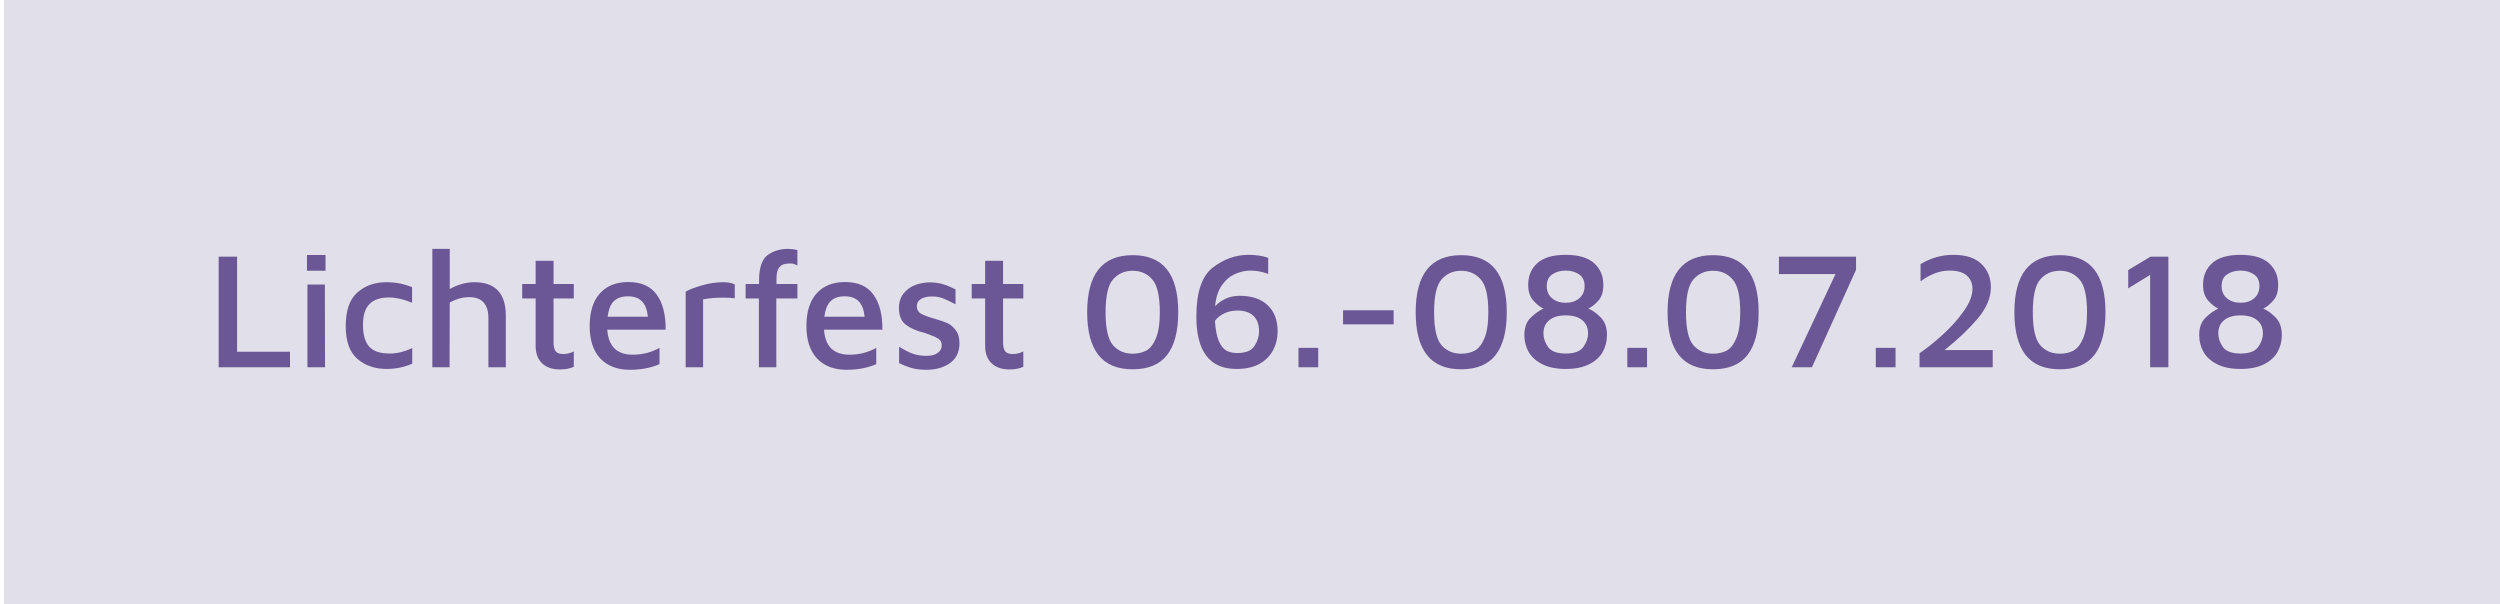 <svg width="211" height="51" viewBox="0 0 211 51" fill="none" xmlns="http://www.w3.org/2000/svg">
<rect width="210.667" height="51" transform="translate(0.334)" fill="#E1DFE9"/>
<path d="M18.457 21.662H20.011V29.684H24.477V31H18.457V21.662ZM25.907 21.522H27.474V22.852H25.907V21.522ZM25.948 24.014H27.419L27.433 31H25.948V24.014ZM32.637 31.14C31.648 31.14 30.822 30.855 30.159 30.286C29.506 29.717 29.179 28.797 29.179 27.528C29.179 26.221 29.501 25.279 30.145 24.7C30.799 24.112 31.625 23.818 32.623 23.818C33.379 23.818 34.098 23.958 34.779 24.238V25.554C34.07 25.255 33.421 25.106 32.833 25.106C32.096 25.106 31.545 25.293 31.181 25.666C30.817 26.03 30.635 26.613 30.635 27.416C30.635 28.256 30.813 28.872 31.167 29.264C31.522 29.647 32.091 29.838 32.875 29.838C33.51 29.838 34.149 29.684 34.793 29.376V30.692C34.121 30.991 33.403 31.14 32.637 31.14ZM40.031 23.818C41.804 23.818 42.691 24.761 42.691 26.646V31H41.221V26.828C41.221 26.259 41.085 25.825 40.815 25.526C40.544 25.227 40.142 25.078 39.611 25.078C39.041 25.078 38.49 25.232 37.959 25.54L37.944 31H36.489V21.004H37.959V24.392C38.658 24.009 39.349 23.818 40.031 23.818ZM47.266 31.182C46.622 31.182 46.118 31.009 45.754 30.664C45.39 30.319 45.208 29.829 45.208 29.194V25.19H44.074V23.972H45.208V22.012H46.72V23.972H48.428V25.19H46.72V28.9C46.72 29.245 46.781 29.497 46.902 29.656C47.023 29.805 47.238 29.88 47.546 29.88C47.695 29.88 47.849 29.861 48.008 29.824C48.176 29.777 48.316 29.721 48.428 29.656V30.958C48.101 31.107 47.714 31.182 47.266 31.182ZM53.031 23.804C54.123 23.804 54.921 24.159 55.425 24.868C55.938 25.568 56.19 26.553 56.181 27.822H51.253C51.3 28.513 51.5 29.04 51.855 29.404C52.219 29.759 52.732 29.936 53.395 29.936C53.824 29.936 54.235 29.885 54.627 29.782C55.019 29.67 55.364 29.53 55.663 29.362V30.734C54.935 31.051 54.1 31.21 53.157 31.21C52.102 31.21 51.272 30.893 50.665 30.258C50.068 29.614 49.769 28.704 49.769 27.528C49.769 26.324 50.054 25.405 50.623 24.77C51.192 24.126 51.995 23.804 53.031 23.804ZM52.989 25.008C52.494 25.008 52.107 25.139 51.827 25.4C51.547 25.661 51.365 26.105 51.281 26.73H54.683C54.618 26.133 54.45 25.699 54.179 25.428C53.908 25.148 53.512 25.008 52.989 25.008ZM57.871 24.616C58.133 24.457 58.576 24.285 59.201 24.098C59.827 23.911 60.447 23.818 61.063 23.818C61.437 23.818 61.754 23.879 62.015 24V25.176C61.754 25.139 61.441 25.12 61.077 25.12C60.461 25.12 59.883 25.167 59.341 25.26V31H57.871V24.616ZM64.051 25.19H62.931V23.972H64.065V23.692C64.065 22.609 64.303 21.891 64.779 21.536C65.264 21.181 65.843 21.004 66.515 21.004C66.776 21.004 67.038 21.037 67.299 21.102V22.404C67.187 22.348 67.089 22.306 67.005 22.278C66.921 22.25 66.819 22.236 66.697 22.236C66.464 22.236 66.263 22.264 66.095 22.32C65.936 22.376 65.801 22.502 65.689 22.698C65.587 22.885 65.535 23.174 65.535 23.566V23.972H67.299V25.19H65.521V31H64.051V25.19ZM71.324 23.804C72.416 23.804 73.214 24.159 73.718 24.868C74.231 25.568 74.483 26.553 74.474 27.822H69.546C69.593 28.513 69.793 29.04 70.148 29.404C70.512 29.759 71.025 29.936 71.688 29.936C72.117 29.936 72.528 29.885 72.92 29.782C73.312 29.67 73.657 29.53 73.956 29.362V30.734C73.228 31.051 72.393 31.21 71.45 31.21C70.395 31.21 69.565 30.893 68.958 30.258C68.361 29.614 68.062 28.704 68.062 27.528C68.062 26.324 68.347 25.405 68.916 24.77C69.485 24.126 70.288 23.804 71.324 23.804ZM71.282 25.008C70.787 25.008 70.4 25.139 70.12 25.4C69.84 25.661 69.658 26.105 69.574 26.73H72.976C72.911 26.133 72.743 25.699 72.472 25.428C72.201 25.148 71.805 25.008 71.282 25.008ZM78.194 31.21C77.728 31.21 77.322 31.163 76.976 31.07C76.64 30.977 76.276 30.837 75.884 30.65V29.264C76.304 29.525 76.687 29.721 77.032 29.852C77.378 29.973 77.765 30.034 78.194 30.034C78.596 30.034 78.908 29.955 79.132 29.796C79.366 29.628 79.482 29.413 79.482 29.152C79.482 28.9 79.389 28.713 79.202 28.592C79.016 28.471 78.726 28.34 78.334 28.2L78.012 28.088C77.359 27.929 76.836 27.701 76.444 27.402C76.062 27.103 75.87 26.637 75.87 26.002C75.87 25.507 76.001 25.097 76.262 24.77C76.524 24.443 76.85 24.205 77.242 24.056C77.644 23.907 78.064 23.832 78.502 23.832C78.95 23.841 79.328 23.897 79.636 24C79.944 24.093 80.28 24.233 80.644 24.42V25.68C80.159 25.428 79.79 25.255 79.538 25.162C79.296 25.069 79.002 25.022 78.656 25.022C78.274 25.022 77.966 25.092 77.732 25.232C77.499 25.372 77.382 25.568 77.382 25.82C77.382 26.119 77.499 26.338 77.732 26.478C77.966 26.609 78.33 26.744 78.824 26.884C79.291 27.015 79.66 27.141 79.93 27.262C80.21 27.383 80.453 27.584 80.658 27.864C80.873 28.135 80.98 28.508 80.98 28.984C80.971 29.731 80.696 30.291 80.154 30.664C79.622 31.028 78.969 31.21 78.194 31.21ZM85.206 31.182C84.561 31.182 84.058 31.009 83.694 30.664C83.329 30.319 83.147 29.829 83.147 29.194V25.19H82.013V23.972H83.147V22.012H84.659V23.972H86.368V25.19H84.659V28.9C84.659 29.245 84.72 29.497 84.841 29.656C84.963 29.805 85.177 29.88 85.486 29.88C85.635 29.88 85.789 29.861 85.948 29.824C86.115 29.777 86.255 29.721 86.368 29.656V30.958C86.041 31.107 85.653 31.182 85.206 31.182ZM95.593 31.168C94.305 31.168 93.344 30.767 92.709 29.964C92.074 29.161 91.757 27.957 91.757 26.352C91.757 23.141 93.036 21.536 95.593 21.536C96.89 21.536 97.856 21.937 98.491 22.74C99.126 23.543 99.443 24.747 99.443 26.352C99.443 27.967 99.126 29.175 98.491 29.978C97.866 30.771 96.9 31.168 95.593 31.168ZM95.593 29.852C96.022 29.852 96.4 29.768 96.727 29.6C97.063 29.423 97.338 29.077 97.553 28.564C97.777 28.051 97.889 27.313 97.889 26.352C97.889 24.98 97.674 24.056 97.245 23.58C96.825 23.095 96.274 22.852 95.593 22.852C94.921 22.852 94.37 23.095 93.941 23.58C93.521 24.056 93.311 24.98 93.311 26.352C93.311 27.733 93.521 28.662 93.941 29.138C94.361 29.614 94.912 29.852 95.593 29.852ZM104.627 24.966C105.654 24.966 106.442 25.232 106.993 25.764C107.553 26.287 107.833 27.029 107.833 27.99C107.833 28.55 107.707 29.068 107.455 29.544C107.212 30.02 106.83 30.407 106.307 30.706C105.784 30.995 105.136 31.14 104.361 31.14C102.102 31.14 100.973 29.665 100.973 26.716C100.973 24.672 101.435 23.295 102.359 22.586C103.283 21.867 104.291 21.508 105.383 21.508C106.018 21.508 106.568 21.592 107.035 21.76V23.118C106.54 22.931 106.036 22.838 105.523 22.838C105.112 22.838 104.692 22.931 104.263 23.118C103.834 23.295 103.456 23.613 103.129 24.07C102.812 24.518 102.62 25.111 102.555 25.848C102.788 25.596 103.078 25.386 103.423 25.218C103.778 25.05 104.179 24.966 104.627 24.966ZM104.431 29.796C105.131 29.796 105.612 29.6 105.873 29.208C106.134 28.816 106.265 28.401 106.265 27.962C106.265 27.393 106.106 26.959 105.789 26.66C105.481 26.361 105.038 26.212 104.459 26.212C104.011 26.212 103.624 26.296 103.297 26.464C102.97 26.623 102.718 26.828 102.541 27.08C102.588 27.808 102.695 28.373 102.863 28.774C103.031 29.166 103.241 29.437 103.493 29.586C103.754 29.726 104.067 29.796 104.431 29.796ZM109.591 29.362H111.257V31H109.591V29.362ZM113.353 26.184H117.623V27.374H113.353V26.184ZM123.32 31.168C122.032 31.168 121.07 30.767 120.436 29.964C119.801 29.161 119.484 27.957 119.484 26.352C119.484 23.141 120.762 21.536 123.32 21.536C124.617 21.536 125.583 21.937 126.218 22.74C126.852 23.543 127.17 24.747 127.17 26.352C127.17 27.967 126.852 29.175 126.218 29.978C125.592 30.771 124.626 31.168 123.32 31.168ZM123.32 29.852C123.749 29.852 124.127 29.768 124.454 29.6C124.79 29.423 125.065 29.077 125.28 28.564C125.504 28.051 125.616 27.313 125.616 26.352C125.616 24.98 125.401 24.056 124.972 23.58C124.552 23.095 124.001 22.852 123.32 22.852C122.648 22.852 122.097 23.095 121.668 23.58C121.248 24.056 121.038 24.98 121.038 26.352C121.038 27.733 121.248 28.662 121.668 29.138C122.088 29.614 122.638 29.852 123.32 29.852ZM132.143 31.14C131.359 31.14 130.706 31.009 130.183 30.748C129.661 30.487 129.273 30.141 129.021 29.712C128.779 29.273 128.657 28.797 128.657 28.284C128.657 27.64 128.835 27.15 129.189 26.814C129.544 26.469 129.903 26.212 130.267 26.044C130.006 25.932 129.726 25.713 129.427 25.386C129.129 25.059 128.979 24.611 128.979 24.042C128.979 23.286 129.236 22.675 129.749 22.208C130.272 21.741 131.07 21.508 132.143 21.508C133.217 21.508 134.015 21.741 134.537 22.208C135.06 22.675 135.321 23.286 135.321 24.042C135.321 24.621 135.181 25.064 134.901 25.372C134.631 25.68 134.351 25.904 134.061 26.044C134.388 26.175 134.729 26.417 135.083 26.772C135.447 27.127 135.629 27.631 135.629 28.284C135.629 28.797 135.508 29.273 135.265 29.712C135.023 30.141 134.64 30.487 134.117 30.748C133.595 31.009 132.937 31.14 132.143 31.14ZM132.143 25.554C132.619 25.554 133.002 25.428 133.291 25.176C133.59 24.924 133.739 24.579 133.739 24.14C133.739 23.692 133.585 23.365 133.277 23.16C132.969 22.945 132.591 22.838 132.143 22.838C131.695 22.838 131.317 22.945 131.009 23.16C130.701 23.365 130.547 23.692 130.547 24.14C130.547 24.579 130.697 24.924 130.995 25.176C131.294 25.428 131.677 25.554 132.143 25.554ZM132.143 29.838C132.871 29.838 133.366 29.656 133.627 29.292C133.898 28.919 134.033 28.531 134.033 28.13C134.033 27.663 133.87 27.295 133.543 27.024C133.217 26.753 132.75 26.618 132.143 26.618C131.546 26.618 131.084 26.753 130.757 27.024C130.431 27.295 130.267 27.663 130.267 28.13C130.267 28.531 130.398 28.919 130.659 29.292C130.93 29.656 131.425 29.838 132.143 29.838ZM137.345 29.362H139.011V31H137.345V29.362ZM144.579 31.168C143.291 31.168 142.33 30.767 141.695 29.964C141.061 29.161 140.743 27.957 140.743 26.352C140.743 23.141 142.022 21.536 144.579 21.536C145.877 21.536 146.843 21.937 147.477 22.74C148.112 23.543 148.429 24.747 148.429 26.352C148.429 27.967 148.112 29.175 147.477 29.978C146.852 30.771 145.886 31.168 144.579 31.168ZM144.579 29.852C145.009 29.852 145.387 29.768 145.713 29.6C146.049 29.423 146.325 29.077 146.539 28.564C146.763 28.051 146.875 27.313 146.875 26.352C146.875 24.98 146.661 24.056 146.231 23.58C145.811 23.095 145.261 22.852 144.579 22.852C143.907 22.852 143.357 23.095 142.927 23.58C142.507 24.056 142.297 24.98 142.297 26.352C142.297 27.733 142.507 28.662 142.927 29.138C143.347 29.614 143.898 29.852 144.579 29.852ZM156.651 21.662V22.768L152.927 31H151.219L154.915 23.132H150.141V21.662H156.651ZM158.318 29.362H159.984V31H158.318V29.362ZM168.184 29.544V31H162.01V29.81C162.635 29.39 163.289 28.867 163.97 28.242C164.661 27.617 165.249 26.959 165.734 26.268C166.229 25.577 166.476 24.947 166.476 24.378C166.476 23.921 166.322 23.552 166.014 23.272C165.706 22.983 165.211 22.838 164.53 22.838C163.718 22.838 162.906 23.141 162.094 23.748V22.292C162.962 21.769 163.886 21.508 164.866 21.508C165.921 21.508 166.709 21.765 167.232 22.278C167.764 22.782 168.03 23.44 168.03 24.252C168.03 25.129 167.657 26.011 166.91 26.898C166.163 27.775 165.235 28.657 164.124 29.544H168.184ZM173.851 31.168C172.563 31.168 171.602 30.767 170.967 29.964C170.332 29.161 170.015 27.957 170.015 26.352C170.015 23.141 171.294 21.536 173.851 21.536C175.148 21.536 176.114 21.937 176.749 22.74C177.384 23.543 177.701 24.747 177.701 26.352C177.701 27.967 177.384 29.175 176.749 29.978C176.124 30.771 175.158 31.168 173.851 31.168ZM173.851 29.852C174.28 29.852 174.658 29.768 174.985 29.6C175.321 29.423 175.596 29.077 175.811 28.564C176.035 28.051 176.147 27.313 176.147 26.352C176.147 24.98 175.932 24.056 175.503 23.58C175.083 23.095 174.532 22.852 173.851 22.852C173.179 22.852 172.628 23.095 172.199 23.58C171.779 24.056 171.569 24.98 171.569 26.352C171.569 27.733 171.779 28.662 172.199 29.138C172.619 29.614 173.17 29.852 173.851 29.852ZM181.471 23.202L179.623 24.336V22.796L181.499 21.662H183.011V31H181.471V23.202ZM189.1 31.14C188.316 31.14 187.663 31.009 187.14 30.748C186.618 30.487 186.23 30.141 185.978 29.712C185.736 29.273 185.614 28.797 185.614 28.284C185.614 27.64 185.792 27.15 186.146 26.814C186.501 26.469 186.86 26.212 187.224 26.044C186.963 25.932 186.683 25.713 186.384 25.386C186.086 25.059 185.936 24.611 185.936 24.042C185.936 23.286 186.193 22.675 186.706 22.208C187.229 21.741 188.027 21.508 189.1 21.508C190.174 21.508 190.972 21.741 191.494 22.208C192.017 22.675 192.278 23.286 192.278 24.042C192.278 24.621 192.138 25.064 191.858 25.372C191.588 25.68 191.308 25.904 191.018 26.044C191.345 26.175 191.686 26.417 192.04 26.772C192.404 27.127 192.586 27.631 192.586 28.284C192.586 28.797 192.465 29.273 192.222 29.712C191.98 30.141 191.597 30.487 191.074 30.748C190.552 31.009 189.894 31.14 189.1 31.14ZM189.1 25.554C189.576 25.554 189.959 25.428 190.248 25.176C190.547 24.924 190.696 24.579 190.696 24.14C190.696 23.692 190.542 23.365 190.234 23.16C189.926 22.945 189.548 22.838 189.1 22.838C188.652 22.838 188.274 22.945 187.966 23.16C187.658 23.365 187.504 23.692 187.504 24.14C187.504 24.579 187.654 24.924 187.952 25.176C188.251 25.428 188.634 25.554 189.1 25.554ZM189.1 29.838C189.828 29.838 190.323 29.656 190.584 29.292C190.855 28.919 190.99 28.531 190.99 28.13C190.99 27.663 190.827 27.295 190.5 27.024C190.174 26.753 189.707 26.618 189.1 26.618C188.503 26.618 188.041 26.753 187.714 27.024C187.388 27.295 187.224 27.663 187.224 28.13C187.224 28.531 187.355 28.919 187.616 29.292C187.887 29.656 188.382 29.838 189.1 29.838Z" fill="#6B5795"/>
</svg>
